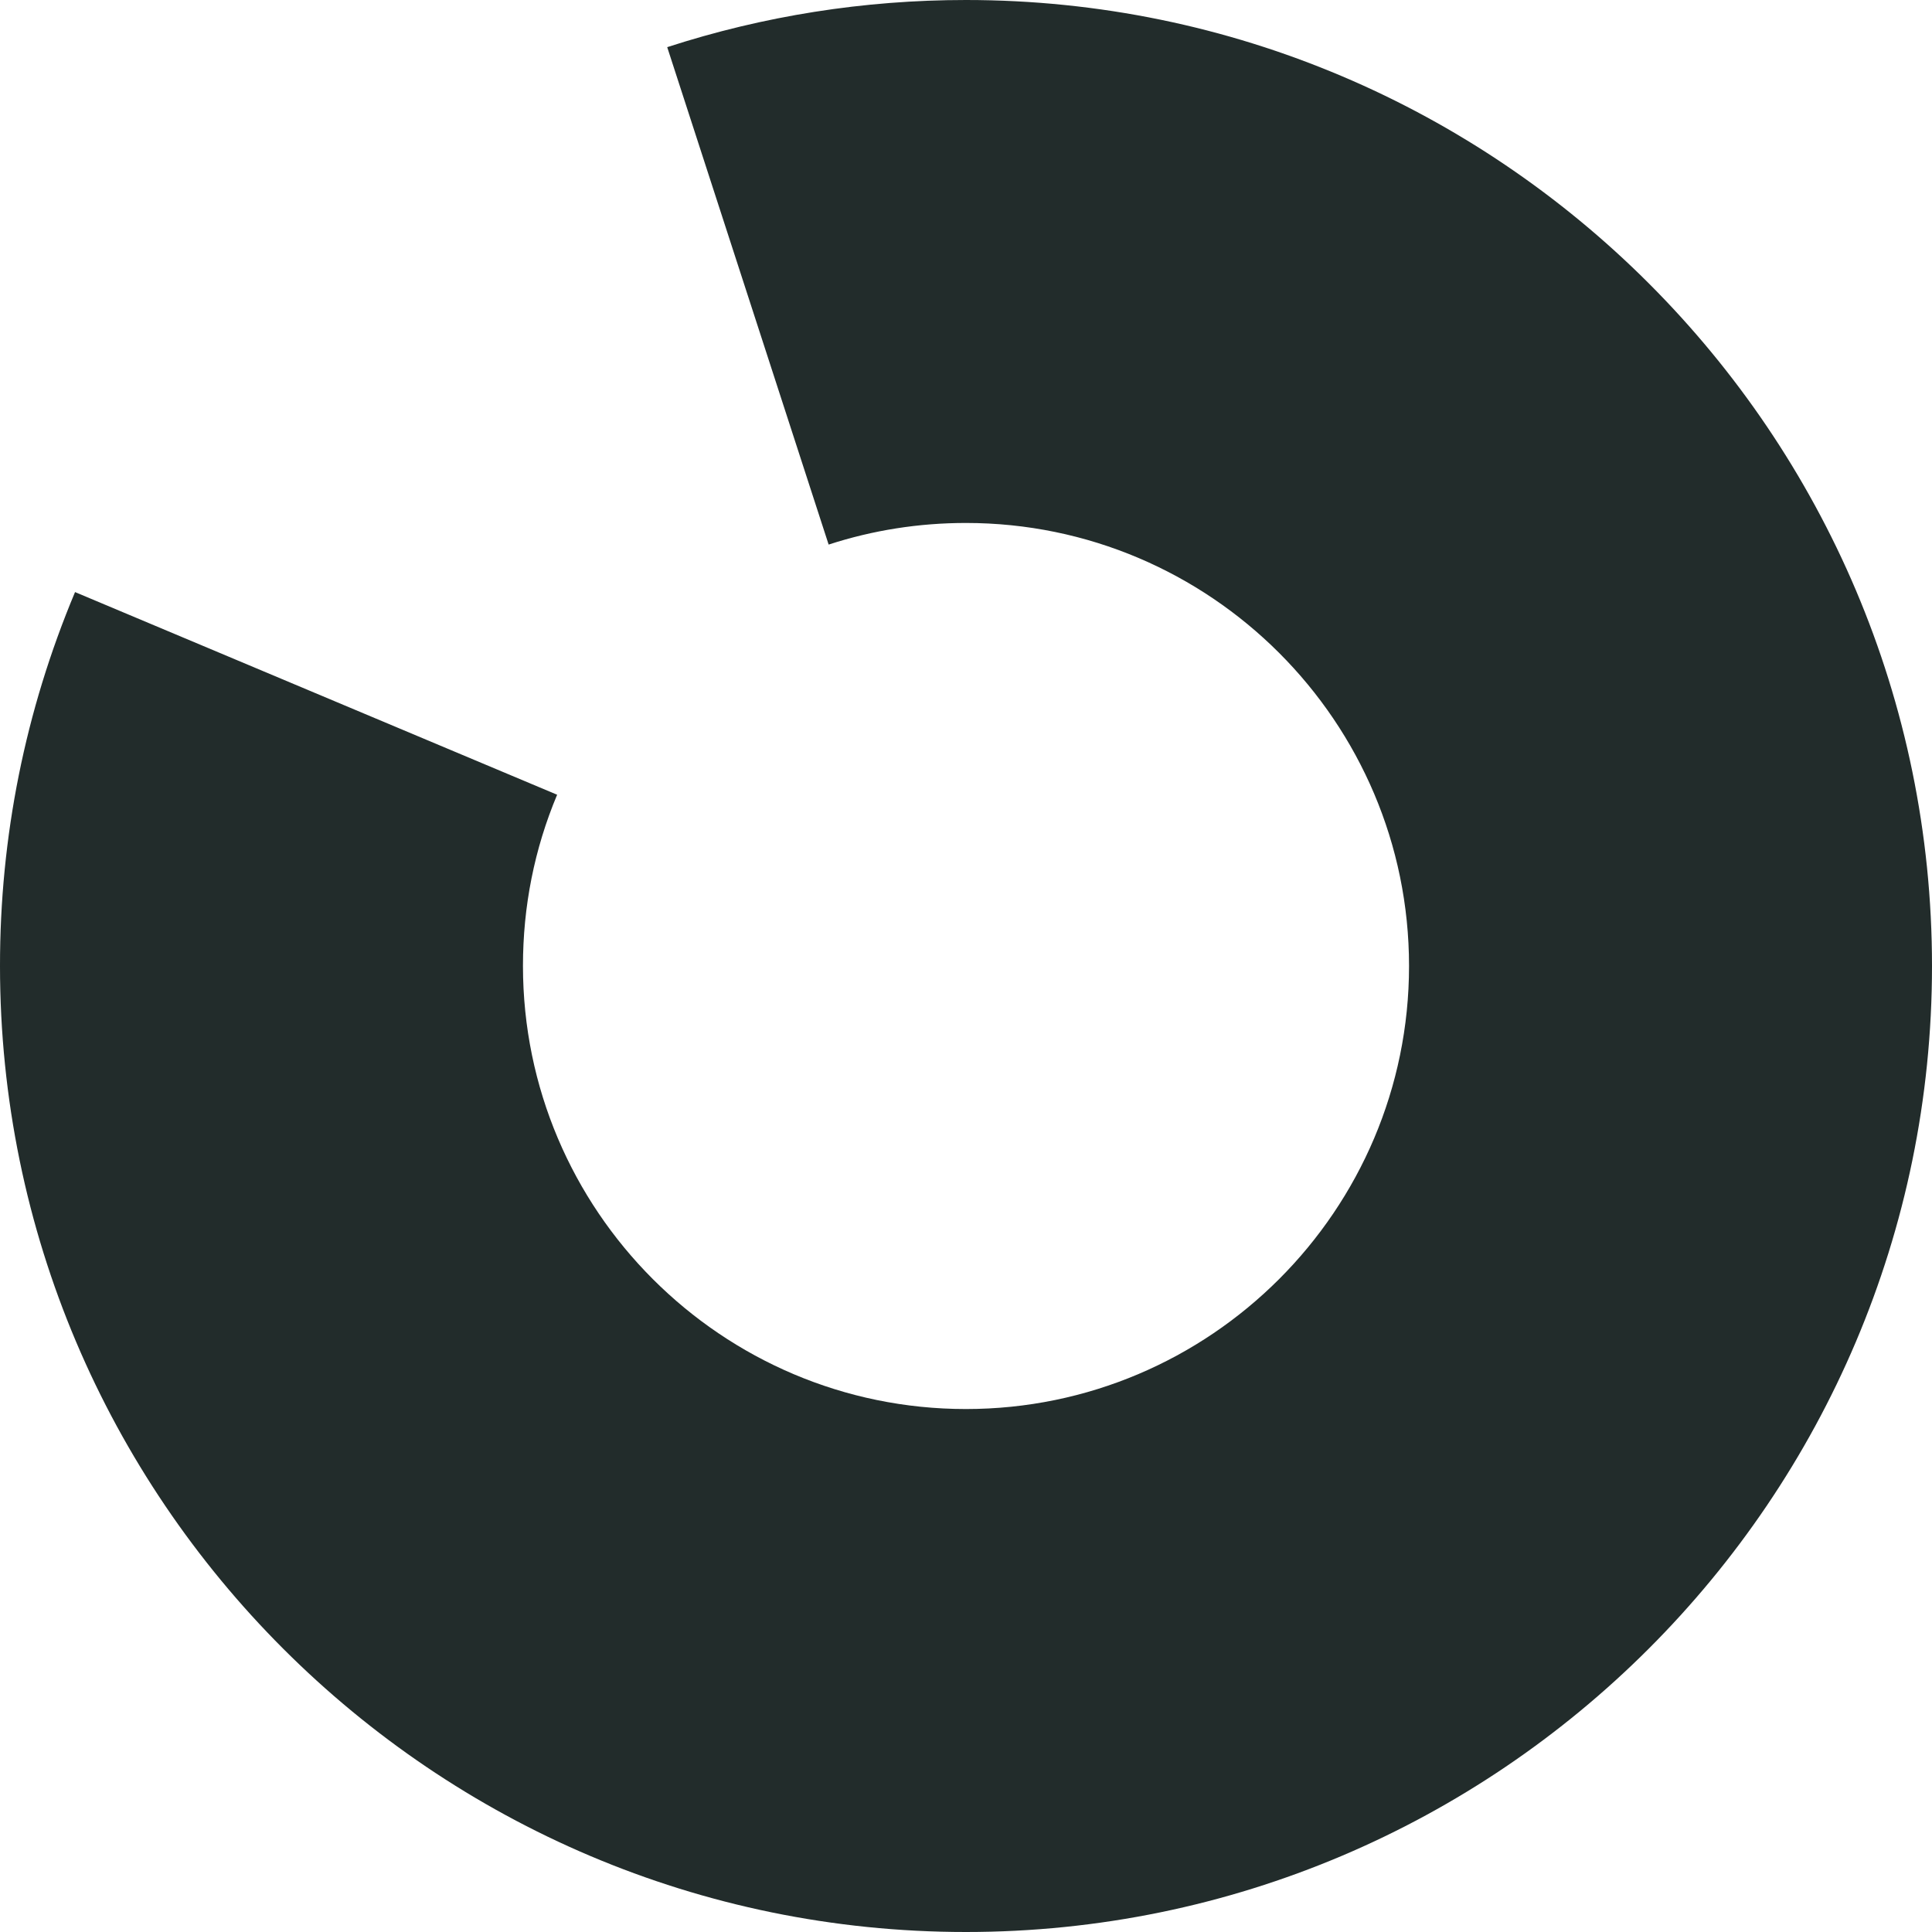 <?xml version="1.0" encoding="utf-8"?>
<!-- Generator: Adobe Illustrator 16.0.0, SVG Export Plug-In . SVG Version: 6.00 Build 0)  -->
<!DOCTYPE svg PUBLIC "-//W3C//DTD SVG 1.1//EN" "http://www.w3.org/Graphics/SVG/1.1/DTD/svg11.dtd">
<svg version="1.1" id="Layer_1" xmlns="http://www.w3.org/2000/svg" xmlns:xlink="http://www.w3.org/1999/xlink" x="0px" y="0px"
	 width="22.166px" height="22.166px" viewBox="0 0 22.166 22.166" enable-background="new 0 0 22.166 22.166" xml:space="preserve">
<g>
	<path fill="#222C2B" d="M11.082,22.166C4.971,22.166,0,17.194,0,11.083c-0.001-1.482,0.289-2.926,0.861-4.29l5.531,2.325
		C6.131,9.74,6,10.4,6,11.081c0,2.805,2.28,5.085,5.082,5.085c2.803,0,5.084-2.28,5.084-5.083S13.885,6,11.082,6
		c-0.538,0-1.068,0.083-1.575,0.248L7.655,0.541C8.761,0.182,9.914,0,11.082,0c6.111,0,11.084,4.972,11.084,11.083
		S17.193,22.166,11.082,22.166z"/>
</g>
</svg>
